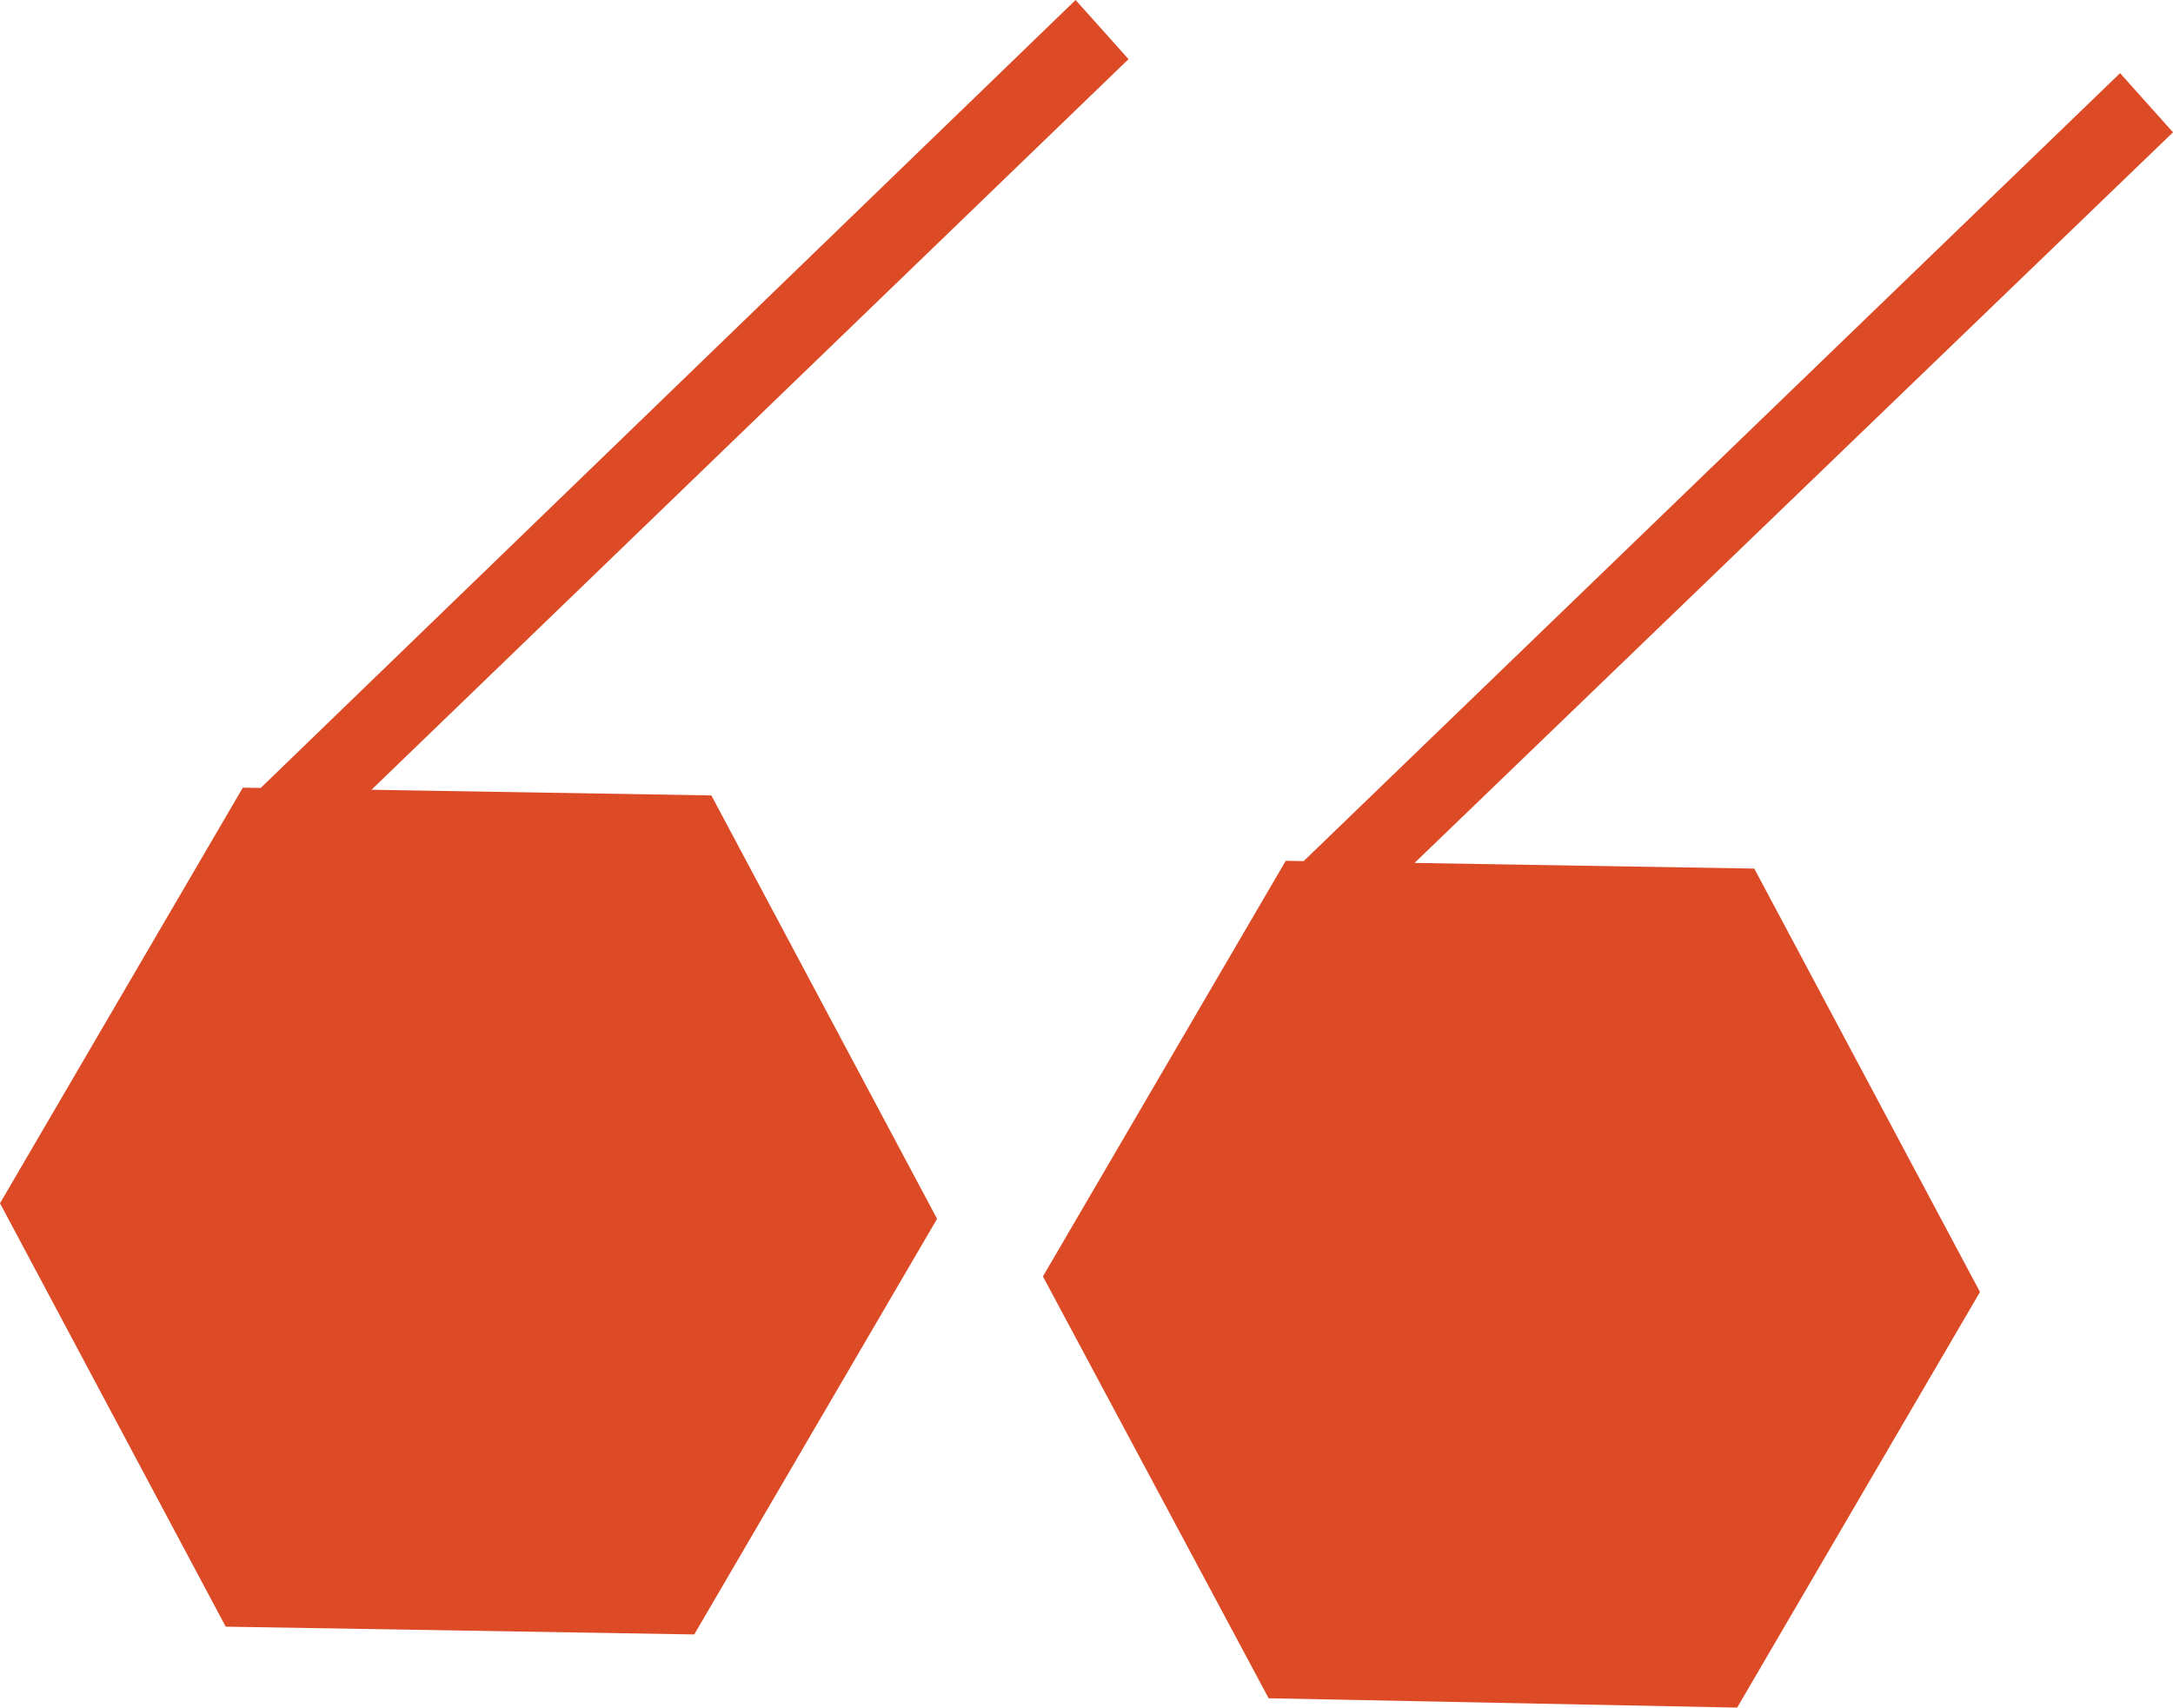 <svg id="Group_3" data-name="Group 3" xmlns="http://www.w3.org/2000/svg" viewBox="0 0 13.96 10.97"><defs><style>.cls-1{fill:#dc4a26;fill-rule:evenodd;}</style></defs><title>left-slider</title><g id="Quotes_copy" data-name="Quotes copy"><g id="Polygon_1" data-name="Polygon 1"><polygon class="cls-1" points="4.57 5.11 1.56 5.06 0 7.73 1.45 10.45 4.46 10.5 6.02 7.83 4.57 5.11"/></g><g id="Shape_1" data-name="Shape 1"><polygon class="cls-1" points="6.91 0 1.47 5.26 1.81 5.63 7.25 0.38 6.91 0"/></g></g><g id="Quotes_copy_3" data-name="Quotes copy 3"><g id="Polygon_1-2" data-name="Polygon 1"><polygon class="cls-1" points="11.27 5.58 8.26 5.53 6.7 8.2 8.15 10.91 11.16 10.97 12.72 8.3 11.27 5.58"/></g><g id="Shape_1-2" data-name="Shape 1"><polygon class="cls-1" points="13.62 0.47 8.17 5.73 8.51 6.1 13.96 0.85 13.62 0.47"/></g></g></svg>